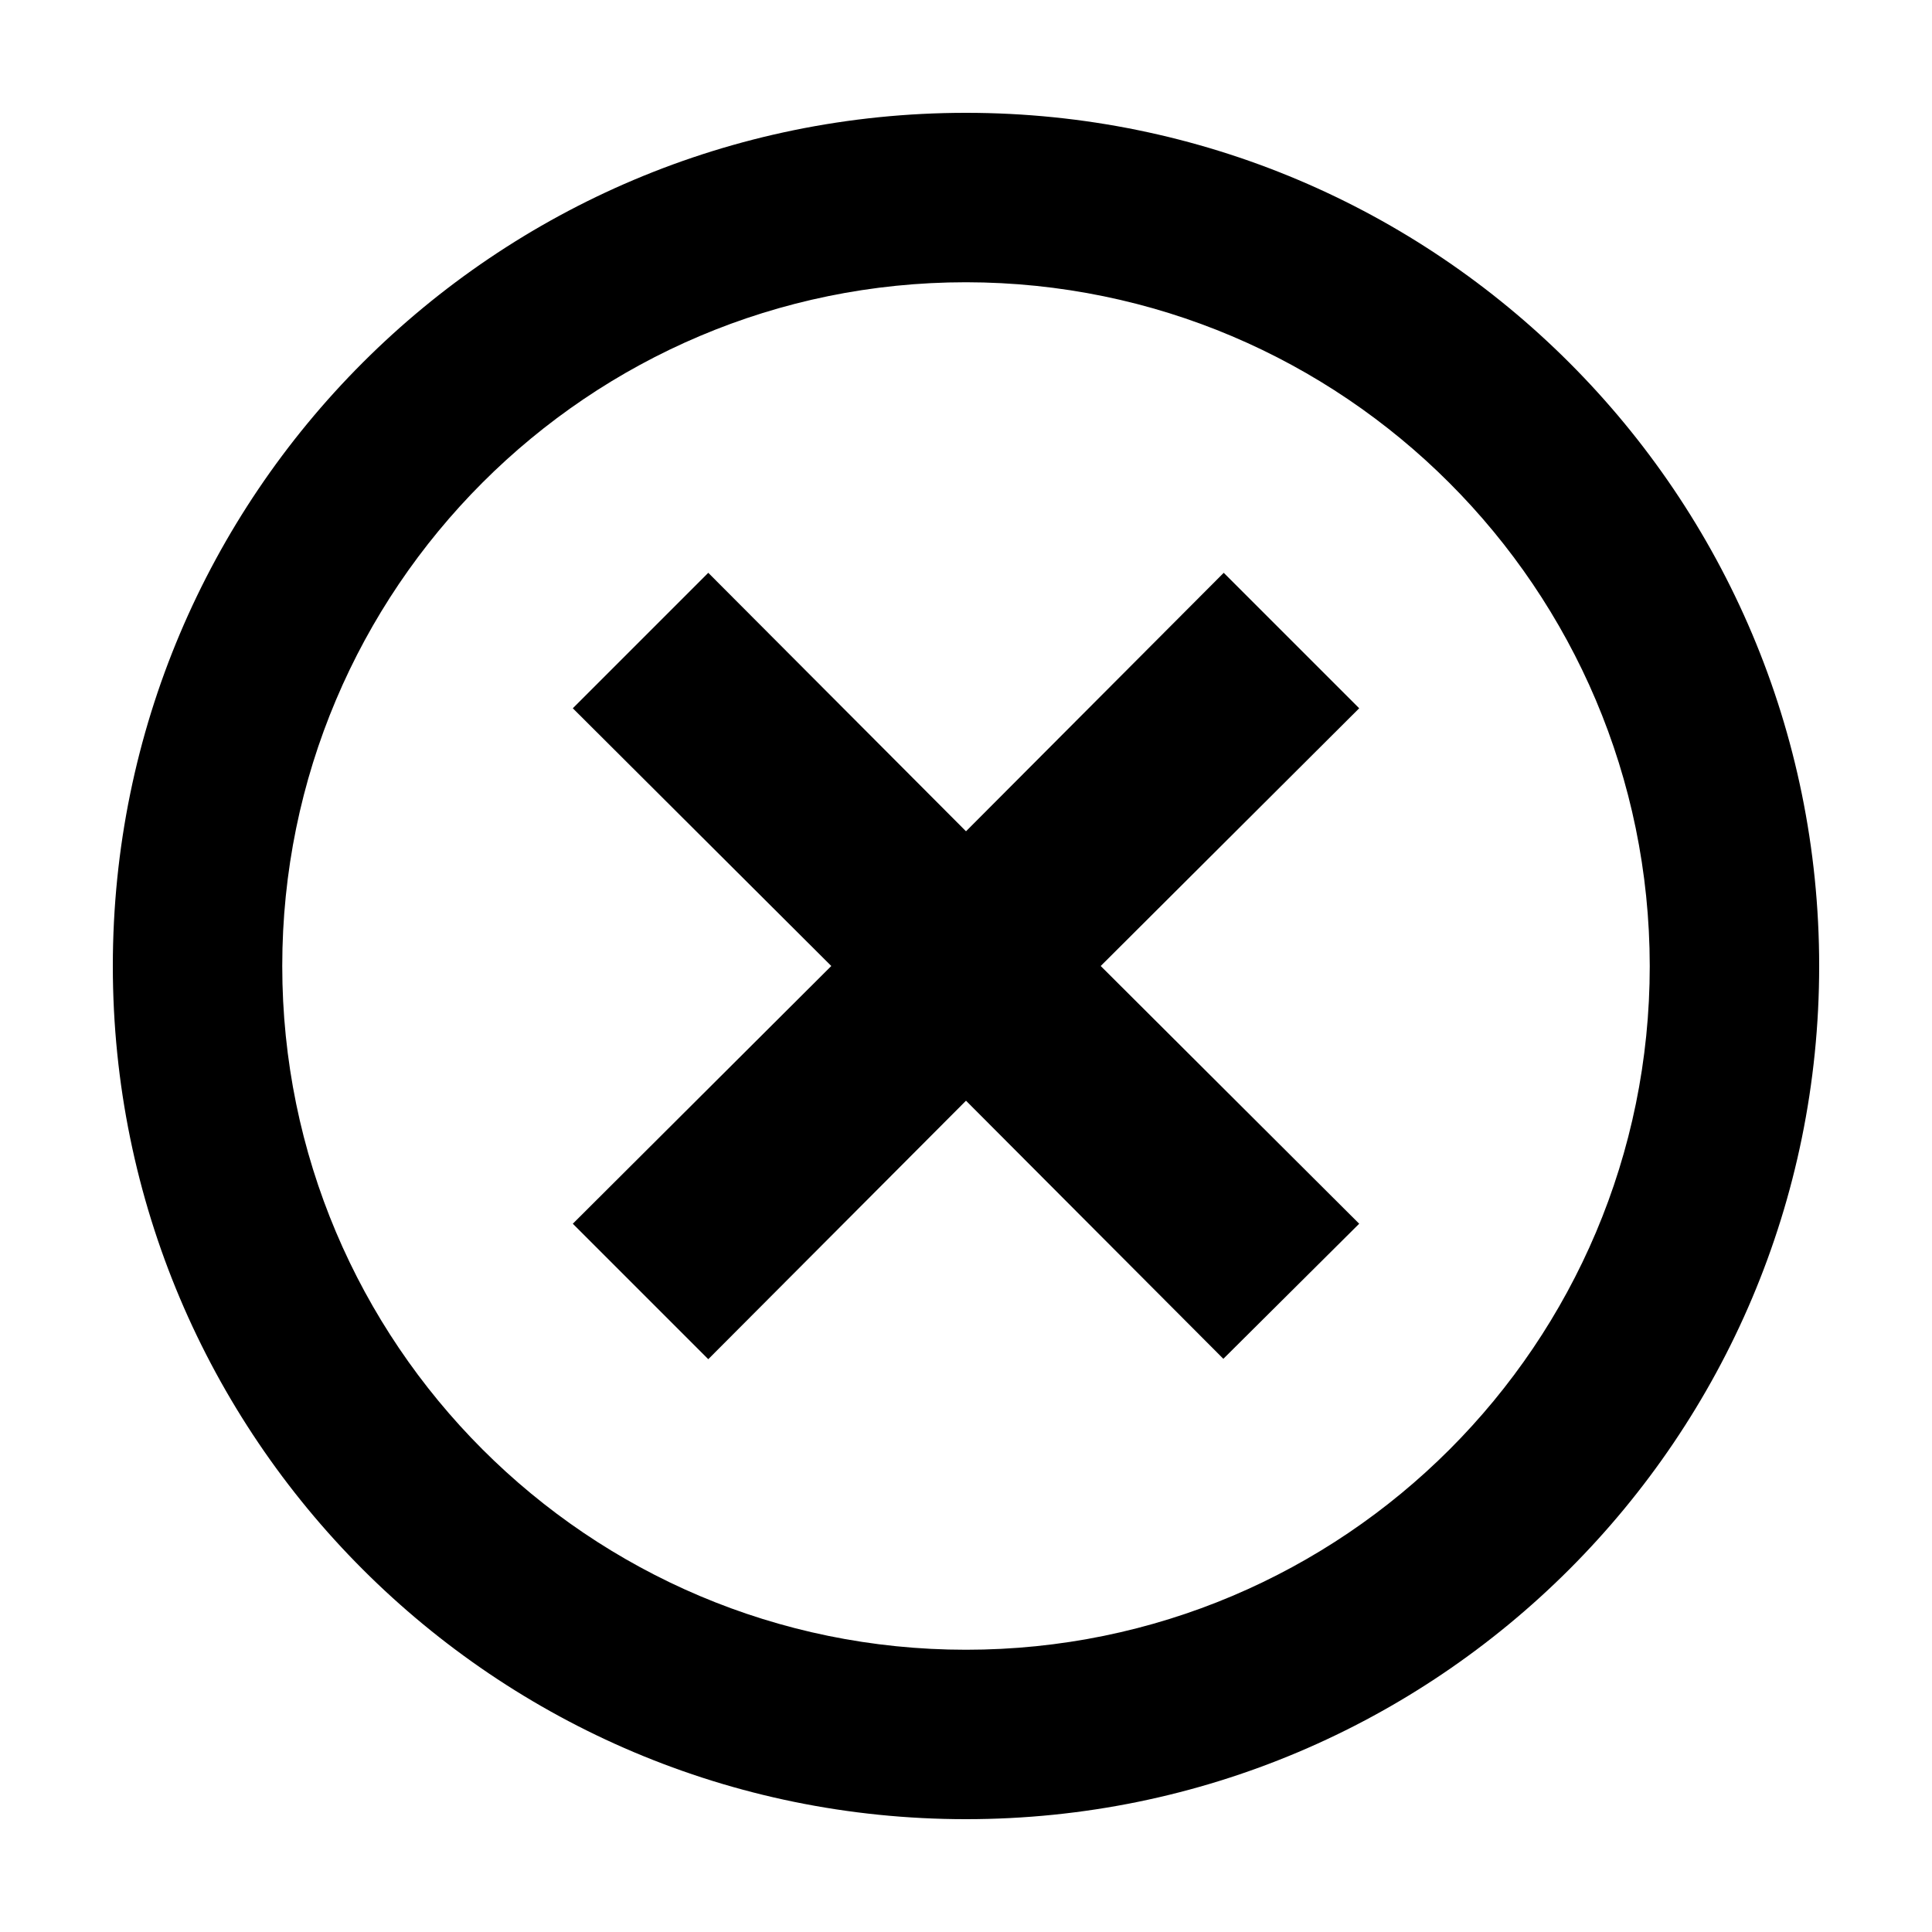 <?xml version="1.0" encoding="utf-8"?>
<!-- Generator: Adobe Illustrator 21.0.0, SVG Export Plug-In . SVG Version: 6.00 Build 0)  -->
<svg version="1.1" id="Capa_1" xmlns="http://www.w3.org/2000/svg" xmlns:xlink="http://www.w3.org/1999/xlink" x="0px" y="0px"
	 viewBox="0 0 512 512" style="enable-background:new 0 0 512 512;" xml:space="preserve">
<g>
	<g>
		<path d="M324.3,151.8L256,220.3l-68.3-68.5l-35.9,35.9l68.5,68.3l-68.5,68.3l35.9,35.9l68.3-68.5l68.2,68.4l36-35.8L291.7,256
			l68.5-68.3L324.3,151.8z"/>
	</g>
</g>
<g>
	<g>
		<path d="M256,29.9C131.1,29.9,29.9,131.1,29.9,256S131.1,482.1,256,482.1S482.1,380.9,482.1,256S380.9,29.9,256,29.9z M256,437.2
			C155.9,437.2,74.8,356,74.8,256S155.9,74.8,256,74.8C356,74.9,437.1,156,437.2,256C437.2,356.1,356.1,437.2,256,437.2z"/>
	</g>
</g>
</svg>
